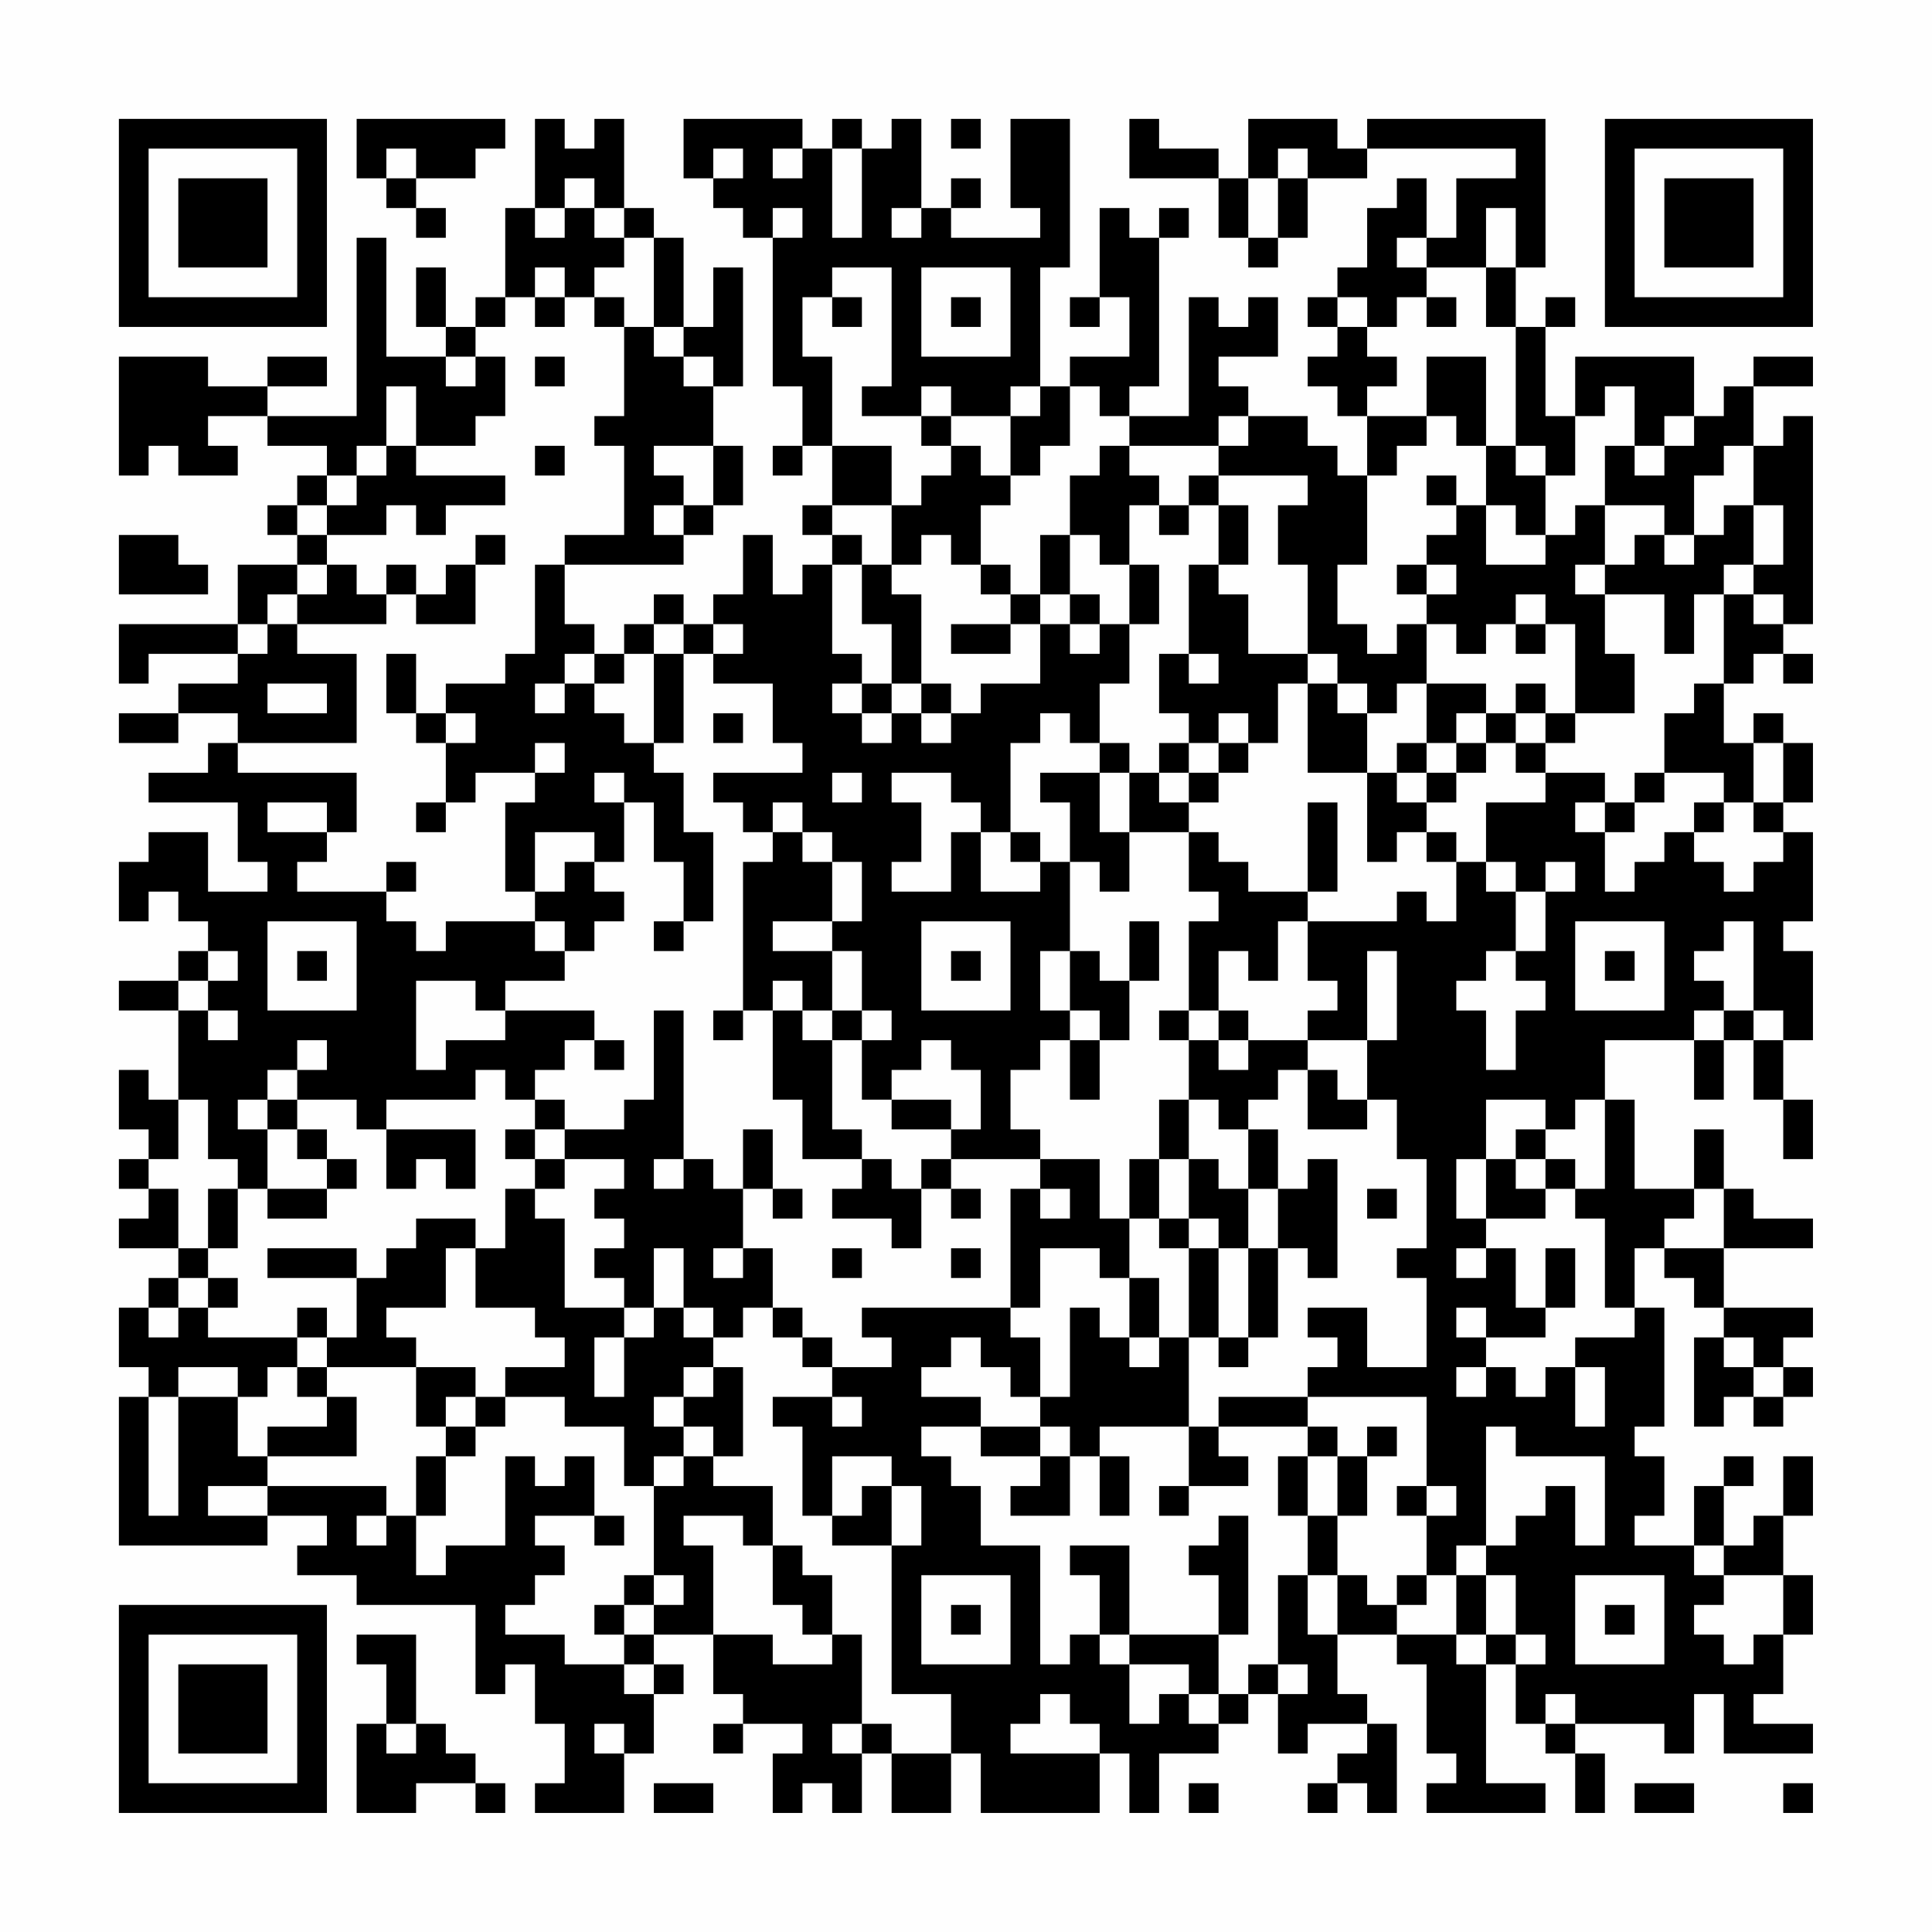 <?xml version="1.0" encoding="UTF-8"?>
<svg xmlns="http://www.w3.org/2000/svg" version="1.1" width="300" height="300" viewBox="0 0 300 300"><rect x="0" y="0" width="300" height="300" fill="#fefefe"/><g transform="scale(4.615)"><g transform="translate(4,4)"><path fill-rule="evenodd" d="M8 0L8 2L9 2L9 3L10 3L10 4L11 4L11 3L10 3L10 2L12 2L12 1L13 1L13 0ZM14 0L14 3L13 3L13 6L12 6L12 7L11 7L11 5L10 5L10 7L11 7L11 8L9 8L9 4L8 4L8 10L5 10L5 9L7 9L7 8L5 8L5 9L3 9L3 8L0 8L0 12L1 12L1 11L2 11L2 12L4 12L4 11L3 11L3 10L5 10L5 11L7 11L7 12L6 12L6 13L5 13L5 14L6 14L6 15L4 15L4 17L0 17L0 19L1 19L1 18L4 18L4 19L2 19L2 20L0 20L0 21L2 21L2 20L4 20L4 21L3 21L3 22L1 22L1 23L4 23L4 25L5 25L5 26L3 26L3 24L1 24L1 25L0 25L0 27L1 27L1 26L2 26L2 27L3 27L3 28L2 28L2 29L0 29L0 30L2 30L2 33L1 33L1 32L0 32L0 34L1 34L1 35L0 35L0 36L1 36L1 37L0 37L0 38L2 38L2 39L1 39L1 40L0 40L0 42L1 42L1 43L0 43L0 48L5 48L5 47L7 47L7 48L6 48L6 49L8 49L8 50L12 50L12 53L13 53L13 52L14 52L14 54L15 54L15 56L14 56L14 57L17 57L17 55L18 55L18 53L19 53L19 52L18 52L18 51L20 51L20 53L21 53L21 54L20 54L20 55L21 55L21 54L23 54L23 55L22 55L22 57L23 57L23 56L24 56L24 57L25 57L25 55L26 55L26 57L28 57L28 55L29 55L29 57L33 57L33 55L34 55L34 57L35 57L35 55L37 55L37 54L38 54L38 53L39 53L39 55L40 55L40 54L42 54L42 55L41 55L41 56L40 56L40 57L41 57L41 56L42 56L42 57L43 57L43 54L42 54L42 53L41 53L41 51L43 51L43 52L44 52L44 55L45 55L45 56L44 56L44 57L48 57L48 56L46 56L46 52L47 52L47 54L48 54L48 55L49 55L49 57L50 57L50 55L49 55L49 54L52 54L52 55L53 55L53 53L54 53L54 55L57 55L57 54L55 54L55 53L56 53L56 51L57 51L57 49L56 49L56 47L57 47L57 45L56 45L56 47L55 47L55 48L54 48L54 46L55 46L55 45L54 45L54 46L53 46L53 48L51 48L51 47L52 47L52 45L51 45L51 44L52 44L52 40L51 40L51 38L52 38L52 39L53 39L53 40L54 40L54 41L53 41L53 44L54 44L54 43L55 43L55 44L56 44L56 43L57 43L57 42L56 42L56 41L57 41L57 40L54 40L54 38L57 38L57 37L55 37L55 36L54 36L54 34L53 34L53 36L51 36L51 33L50 33L50 31L53 31L53 33L54 33L54 31L55 31L55 33L56 33L56 35L57 35L57 33L56 33L56 31L57 31L57 28L56 28L56 27L57 27L57 24L56 24L56 23L57 23L57 21L56 21L56 20L55 20L55 21L54 21L54 19L55 19L55 18L56 18L56 19L57 19L57 18L56 18L56 17L57 17L57 10L56 10L56 11L55 11L55 9L57 9L57 8L55 8L55 9L54 9L54 10L53 10L53 8L49 8L49 10L48 10L48 7L49 7L49 6L48 6L48 7L47 7L47 5L48 5L48 0L42 0L42 1L41 1L41 0L38 0L38 2L37 2L37 1L35 1L35 0L34 0L34 2L37 2L37 4L38 4L38 5L39 5L39 4L40 4L40 2L42 2L42 1L47 1L47 2L45 2L45 4L44 4L44 2L43 2L43 3L42 3L42 5L41 5L41 6L40 6L40 7L41 7L41 8L40 8L40 9L41 9L41 10L42 10L42 12L41 12L41 11L40 11L40 10L38 10L38 9L37 9L37 8L39 8L39 6L38 6L38 7L37 7L37 6L36 6L36 10L34 10L34 9L35 9L35 4L36 4L36 3L35 3L35 4L34 4L34 3L33 3L33 6L32 6L32 7L33 7L33 6L34 6L34 8L32 8L32 9L31 9L31 5L32 5L32 0L30 0L30 3L31 3L31 4L28 4L28 3L29 3L29 2L28 2L28 3L27 3L27 0L26 0L26 1L25 1L25 0L24 0L24 1L23 1L23 0L19 0L19 2L20 2L20 3L21 3L21 4L22 4L22 9L23 9L23 11L22 11L22 12L23 12L23 11L24 11L24 13L23 13L23 14L24 14L24 15L23 15L23 16L22 16L22 14L21 14L21 16L20 16L20 17L19 17L19 16L18 16L18 17L17 17L17 18L16 18L16 17L15 17L15 15L19 15L19 14L20 14L20 13L21 13L21 11L20 11L20 9L21 9L21 5L20 5L20 7L19 7L19 4L18 4L18 3L17 3L17 0L16 0L16 1L15 1L15 0ZM28 0L28 1L29 1L29 0ZM9 1L9 2L10 2L10 1ZM20 1L20 2L21 2L21 1ZM22 1L22 2L23 2L23 1ZM24 1L24 4L25 4L25 1ZM39 1L39 2L38 2L38 4L39 4L39 2L40 2L40 1ZM15 2L15 3L14 3L14 4L15 4L15 3L16 3L16 4L17 4L17 5L16 5L16 6L15 6L15 5L14 5L14 6L13 6L13 7L12 7L12 8L11 8L11 9L12 9L12 8L13 8L13 10L12 10L12 11L10 11L10 9L9 9L9 11L8 11L8 12L7 12L7 13L6 13L6 14L7 14L7 15L6 15L6 16L5 16L5 17L4 17L4 18L5 18L5 17L6 17L6 18L8 18L8 21L4 21L4 22L8 22L8 24L7 24L7 23L5 23L5 24L7 24L7 25L6 25L6 26L9 26L9 27L10 27L10 28L11 28L11 27L14 27L14 28L15 28L15 29L13 29L13 30L12 30L12 29L10 29L10 32L11 32L11 31L13 31L13 30L16 30L16 31L15 31L15 32L14 32L14 33L13 33L13 32L12 32L12 33L9 33L9 34L8 34L8 33L6 33L6 32L7 32L7 31L6 31L6 32L5 32L5 33L4 33L4 34L5 34L5 36L4 36L4 35L3 35L3 33L2 33L2 35L1 35L1 36L2 36L2 38L3 38L3 39L2 39L2 40L1 40L1 41L2 41L2 40L3 40L3 41L6 41L6 42L5 42L5 43L4 43L4 42L2 42L2 43L1 43L1 47L2 47L2 43L4 43L4 45L5 45L5 46L3 46L3 47L5 47L5 46L9 46L9 47L8 47L8 48L9 48L9 47L10 47L10 49L11 49L11 48L13 48L13 45L14 45L14 46L15 46L15 45L16 45L16 47L14 47L14 48L15 48L15 49L14 49L14 50L13 50L13 51L15 51L15 52L17 52L17 53L18 53L18 52L17 52L17 51L18 51L18 50L19 50L19 49L18 49L18 46L19 46L19 45L20 45L20 46L22 46L22 48L21 48L21 47L19 47L19 48L20 48L20 51L22 51L22 52L24 52L24 51L25 51L25 54L24 54L24 55L25 55L25 54L26 54L26 55L28 55L28 53L26 53L26 48L27 48L27 46L26 46L26 45L24 45L24 47L23 47L23 44L22 44L22 43L24 43L24 44L25 44L25 43L24 43L24 42L26 42L26 41L25 41L25 40L30 40L30 41L31 41L31 43L30 43L30 42L29 42L29 41L28 41L28 42L27 42L27 43L29 43L29 44L27 44L27 45L28 45L28 46L29 46L29 48L31 48L31 52L32 52L32 51L33 51L33 52L34 52L34 54L35 54L35 53L36 53L36 54L37 54L37 53L38 53L38 52L39 52L39 53L40 53L40 52L39 52L39 49L40 49L40 51L41 51L41 49L42 49L42 50L43 50L43 51L45 51L45 52L46 52L46 51L47 51L47 52L48 52L48 51L47 51L47 49L46 49L46 48L47 48L47 47L48 47L48 46L49 46L49 48L50 48L50 45L47 45L47 44L46 44L46 48L45 48L45 49L44 49L44 47L45 47L45 46L44 46L44 43L40 43L40 42L41 42L41 41L40 41L40 40L42 40L42 42L44 42L44 39L43 39L43 38L44 38L44 35L43 35L43 33L42 33L42 31L43 31L43 28L42 28L42 31L40 31L40 30L41 30L41 29L40 29L40 27L43 27L43 26L44 26L44 27L45 27L45 25L46 25L46 26L47 26L47 28L46 28L46 29L45 29L45 30L46 30L46 32L47 32L47 30L48 30L48 29L47 29L47 28L48 28L48 26L49 26L49 25L48 25L48 26L47 26L47 25L46 25L46 23L48 23L48 22L50 22L50 23L49 23L49 24L50 24L50 26L51 26L51 25L52 25L52 24L53 24L53 25L54 25L54 26L55 26L55 25L56 25L56 24L55 24L55 23L56 23L56 21L55 21L55 23L54 23L54 22L52 22L52 20L53 20L53 19L54 19L54 16L55 16L55 17L56 17L56 16L55 16L55 15L56 15L56 13L55 13L55 11L54 11L54 12L53 12L53 14L52 14L52 13L50 13L50 11L51 11L51 12L52 12L52 11L53 11L53 10L52 10L52 11L51 11L51 9L50 9L50 10L49 10L49 12L48 12L48 11L47 11L47 7L46 7L46 5L47 5L47 3L46 3L46 5L44 5L44 4L43 4L43 5L44 5L44 6L43 6L43 7L42 7L42 6L41 6L41 7L42 7L42 8L43 8L43 9L42 9L42 10L44 10L44 11L43 11L43 12L42 12L42 15L41 15L41 17L42 17L42 18L43 18L43 17L44 17L44 19L43 19L43 20L42 20L42 19L41 19L41 18L40 18L40 15L39 15L39 13L40 13L40 12L37 12L37 11L38 11L38 10L37 10L37 11L34 11L34 10L33 10L33 9L32 9L32 11L31 11L31 12L30 12L30 10L31 10L31 9L30 9L30 10L28 10L28 9L27 9L27 10L25 10L25 9L26 9L26 5L24 5L24 6L23 6L23 8L24 8L24 11L26 11L26 13L24 13L24 14L25 14L25 15L24 15L24 18L25 18L25 19L24 19L24 20L25 20L25 21L26 21L26 20L27 20L27 21L28 21L28 20L29 20L29 19L31 19L31 17L32 17L32 18L33 18L33 17L34 17L34 19L33 19L33 21L32 21L32 20L31 20L31 21L30 21L30 24L29 24L29 23L28 23L28 22L26 22L26 23L27 23L27 25L26 25L26 26L28 26L28 24L29 24L29 26L31 26L31 25L32 25L32 28L31 28L31 30L32 30L32 31L31 31L31 32L30 32L30 34L31 34L31 35L28 35L28 34L29 34L29 32L28 32L28 31L27 31L27 32L26 32L26 33L25 33L25 31L26 31L26 30L25 30L25 28L24 28L24 27L25 27L25 25L24 25L24 24L23 24L23 23L22 23L22 24L21 24L21 23L20 23L20 22L23 22L23 21L22 21L22 19L20 19L20 18L21 18L21 17L20 17L20 18L19 18L19 17L18 17L18 18L17 18L17 19L16 19L16 18L15 18L15 19L14 19L14 20L15 20L15 19L16 19L16 20L17 20L17 21L18 21L18 22L19 22L19 24L20 24L20 27L19 27L19 25L18 25L18 23L17 23L17 22L16 22L16 23L17 23L17 25L16 25L16 24L14 24L14 26L13 26L13 23L14 23L14 22L15 22L15 21L14 21L14 22L12 22L12 23L11 23L11 21L12 21L12 20L11 20L11 19L13 19L13 18L14 18L14 15L15 15L15 14L17 14L17 11L16 11L16 10L17 10L17 7L18 7L18 8L19 8L19 9L20 9L20 8L19 8L19 7L18 7L18 4L17 4L17 3L16 3L16 2ZM22 3L22 4L23 4L23 3ZM26 3L26 4L27 4L27 3ZM27 5L27 8L30 8L30 5ZM14 6L14 7L15 7L15 6ZM16 6L16 7L17 7L17 6ZM24 6L24 7L25 7L25 6ZM28 6L28 7L29 7L29 6ZM44 6L44 7L45 7L45 6ZM14 8L14 9L15 9L15 8ZM44 8L44 10L45 10L45 11L46 11L46 13L45 13L45 12L44 12L44 13L45 13L45 14L44 14L44 15L43 15L43 16L44 16L44 17L45 17L45 18L46 18L46 17L47 17L47 18L48 18L48 17L49 17L49 20L48 20L48 19L47 19L47 20L46 20L46 19L44 19L44 21L43 21L43 22L42 22L42 20L41 20L41 19L40 19L40 18L38 18L38 16L37 16L37 15L38 15L38 13L37 13L37 12L36 12L36 13L35 13L35 12L34 12L34 11L33 11L33 12L32 12L32 14L31 14L31 16L30 16L30 15L29 15L29 13L30 13L30 12L29 12L29 11L28 11L28 10L27 10L27 11L28 11L28 12L27 12L27 13L26 13L26 15L25 15L25 17L26 17L26 19L25 19L25 20L26 20L26 19L27 19L27 20L28 20L28 19L27 19L27 16L26 16L26 15L27 15L27 14L28 14L28 15L29 15L29 16L30 16L30 17L28 17L28 18L30 18L30 17L31 17L31 16L32 16L32 17L33 17L33 16L32 16L32 14L33 14L33 15L34 15L34 17L35 17L35 15L34 15L34 13L35 13L35 14L36 14L36 13L37 13L37 15L36 15L36 18L35 18L35 20L36 20L36 21L35 21L35 22L34 22L34 21L33 21L33 22L31 22L31 23L32 23L32 25L33 25L33 26L34 26L34 24L36 24L36 26L37 26L37 27L36 27L36 30L35 30L35 31L36 31L36 33L35 33L35 35L34 35L34 37L33 37L33 35L31 35L31 36L30 36L30 40L31 40L31 38L33 38L33 39L34 39L34 41L33 41L33 40L32 40L32 43L31 43L31 44L29 44L29 45L31 45L31 46L30 46L30 47L32 47L32 45L33 45L33 47L34 47L34 45L33 45L33 44L36 44L36 46L35 46L35 47L36 47L36 46L38 46L38 45L37 45L37 44L40 44L40 45L39 45L39 47L40 47L40 49L41 49L41 47L42 47L42 45L43 45L43 44L42 44L42 45L41 45L41 44L40 44L40 43L37 43L37 44L36 44L36 41L37 41L37 42L38 42L38 41L39 41L39 38L40 38L40 39L41 39L41 35L40 35L40 36L39 36L39 34L38 34L38 33L39 33L39 32L40 32L40 34L42 34L42 33L41 33L41 32L40 32L40 31L38 31L38 30L37 30L37 28L38 28L38 29L39 29L39 27L40 27L40 26L41 26L41 23L40 23L40 26L38 26L38 25L37 25L37 24L36 24L36 23L37 23L37 22L38 22L38 21L39 21L39 19L40 19L40 22L42 22L42 25L43 25L43 24L44 24L44 25L45 25L45 24L44 24L44 23L45 23L45 22L46 22L46 21L47 21L47 22L48 22L48 21L49 21L49 20L51 20L51 18L50 18L50 16L52 16L52 18L53 18L53 16L54 16L54 15L55 15L55 13L54 13L54 14L53 14L53 15L52 15L52 14L51 14L51 15L50 15L50 13L49 13L49 14L48 14L48 12L47 12L47 11L46 11L46 8ZM9 11L9 12L8 12L8 13L7 13L7 14L9 14L9 13L10 13L10 14L11 14L11 13L13 13L13 12L10 12L10 11ZM14 11L14 12L15 12L15 11ZM18 11L18 12L19 12L19 13L18 13L18 14L19 14L19 13L20 13L20 11ZM46 13L46 15L48 15L48 14L47 14L47 13ZM0 14L0 16L3 16L3 15L2 15L2 14ZM12 14L12 15L11 15L11 16L10 16L10 15L9 15L9 16L8 16L8 15L7 15L7 16L6 16L6 17L9 17L9 16L10 16L10 17L12 17L12 15L13 15L13 14ZM44 15L44 16L45 16L45 15ZM49 15L49 16L50 16L50 15ZM47 16L47 17L48 17L48 16ZM9 18L9 20L10 20L10 21L11 21L11 20L10 20L10 18ZM18 18L18 21L19 21L19 18ZM36 18L36 19L37 19L37 18ZM5 19L5 20L7 20L7 19ZM20 20L20 21L21 21L21 20ZM37 20L37 21L36 21L36 22L35 22L35 23L36 23L36 22L37 22L37 21L38 21L38 20ZM45 20L45 21L44 21L44 22L43 22L43 23L44 23L44 22L45 22L45 21L46 21L46 20ZM47 20L47 21L48 21L48 20ZM24 22L24 23L25 23L25 22ZM33 22L33 24L34 24L34 22ZM51 22L51 23L50 23L50 24L51 24L51 23L52 23L52 22ZM10 23L10 24L11 24L11 23ZM53 23L53 24L54 24L54 23ZM22 24L22 25L21 25L21 30L20 30L20 31L21 31L21 30L22 30L22 33L23 33L23 35L25 35L25 36L24 36L24 37L26 37L26 38L27 38L27 36L28 36L28 37L29 37L29 36L28 36L28 35L27 35L27 36L26 36L26 35L25 35L25 34L24 34L24 31L25 31L25 30L24 30L24 28L22 28L22 27L24 27L24 25L23 25L23 24ZM30 24L30 25L31 25L31 24ZM9 25L9 26L10 26L10 25ZM15 25L15 26L14 26L14 27L15 27L15 28L16 28L16 27L17 27L17 26L16 26L16 25ZM5 27L5 30L8 30L8 27ZM18 27L18 28L19 28L19 27ZM27 27L27 30L30 30L30 27ZM34 27L34 29L33 29L33 28L32 28L32 30L33 30L33 31L32 31L32 33L33 33L33 31L34 31L34 29L35 29L35 27ZM49 27L49 30L52 30L52 27ZM54 27L54 28L53 28L53 29L54 29L54 30L53 30L53 31L54 31L54 30L55 30L55 31L56 31L56 30L55 30L55 27ZM3 28L3 29L2 29L2 30L3 30L3 31L4 31L4 30L3 30L3 29L4 29L4 28ZM6 28L6 29L7 29L7 28ZM28 28L28 29L29 29L29 28ZM50 28L50 29L51 29L51 28ZM22 29L22 30L23 30L23 31L24 31L24 30L23 30L23 29ZM18 30L18 33L17 33L17 34L15 34L15 33L14 33L14 34L13 34L13 35L14 35L14 36L13 36L13 38L12 38L12 37L10 37L10 38L9 38L9 39L8 39L8 38L5 38L5 39L8 39L8 41L7 41L7 40L6 40L6 41L7 41L7 42L6 42L6 43L7 43L7 44L5 44L5 45L8 45L8 43L7 43L7 42L10 42L10 44L11 44L11 45L10 45L10 47L11 47L11 45L12 45L12 44L13 44L13 43L15 43L15 44L17 44L17 46L18 46L18 45L19 45L19 44L20 44L20 45L21 45L21 42L20 42L20 41L21 41L21 40L22 40L22 41L23 41L23 42L24 42L24 41L23 41L23 40L22 40L22 38L21 38L21 36L22 36L22 37L23 37L23 36L22 36L22 34L21 34L21 36L20 36L20 35L19 35L19 30ZM36 30L36 31L37 31L37 32L38 32L38 31L37 31L37 30ZM16 31L16 32L17 32L17 31ZM5 33L5 34L6 34L6 35L7 35L7 36L5 36L5 37L7 37L7 36L8 36L8 35L7 35L7 34L6 34L6 33ZM26 33L26 34L28 34L28 33ZM36 33L36 35L35 35L35 37L34 37L34 39L35 39L35 41L34 41L34 42L35 42L35 41L36 41L36 38L37 38L37 41L38 41L38 38L39 38L39 36L38 36L38 34L37 34L37 33ZM46 33L46 35L45 35L45 37L46 37L46 38L45 38L45 39L46 39L46 38L47 38L47 40L48 40L48 41L46 41L46 40L45 40L45 41L46 41L46 42L45 42L45 43L46 43L46 42L47 42L47 43L48 43L48 42L49 42L49 44L50 44L50 42L49 42L49 41L51 41L51 40L50 40L50 37L49 37L49 36L50 36L50 33L49 33L49 34L48 34L48 33ZM9 34L9 36L10 36L10 35L11 35L11 36L12 36L12 34ZM14 34L14 35L15 35L15 36L14 36L14 37L15 37L15 40L17 40L17 41L16 41L16 43L17 43L17 41L18 41L18 40L19 40L19 41L20 41L20 40L19 40L19 38L18 38L18 40L17 40L17 39L16 39L16 38L17 38L17 37L16 37L16 36L17 36L17 35L15 35L15 34ZM47 34L47 35L46 35L46 37L48 37L48 36L49 36L49 35L48 35L48 34ZM18 35L18 36L19 36L19 35ZM36 35L36 37L35 37L35 38L36 38L36 37L37 37L37 38L38 38L38 36L37 36L37 35ZM47 35L47 36L48 36L48 35ZM3 36L3 38L4 38L4 36ZM31 36L31 37L32 37L32 36ZM42 36L42 37L43 37L43 36ZM53 36L53 37L52 37L52 38L54 38L54 36ZM11 38L11 40L9 40L9 41L10 41L10 42L12 42L12 43L11 43L11 44L12 44L12 43L13 43L13 42L15 42L15 41L14 41L14 40L12 40L12 38ZM20 38L20 39L21 39L21 38ZM24 38L24 39L25 39L25 38ZM28 38L28 39L29 39L29 38ZM48 38L48 40L49 40L49 38ZM3 39L3 40L4 40L4 39ZM54 41L54 42L55 42L55 43L56 43L56 42L55 42L55 41ZM19 42L19 43L18 43L18 44L19 44L19 43L20 43L20 42ZM31 44L31 45L32 45L32 44ZM40 45L40 47L41 47L41 45ZM25 46L25 47L24 47L24 48L26 48L26 46ZM43 46L43 47L44 47L44 46ZM16 47L16 48L17 48L17 47ZM37 47L37 48L36 48L36 49L37 49L37 51L34 51L34 48L32 48L32 49L33 49L33 51L34 51L34 52L36 52L36 53L37 53L37 51L38 51L38 47ZM22 48L22 50L23 50L23 51L24 51L24 49L23 49L23 48ZM53 48L53 49L54 49L54 50L53 50L53 51L54 51L54 52L55 52L55 51L56 51L56 49L54 49L54 48ZM17 49L17 50L16 50L16 51L17 51L17 50L18 50L18 49ZM27 49L27 52L30 52L30 49ZM43 49L43 50L44 50L44 49ZM45 49L45 51L46 51L46 49ZM49 49L49 52L52 52L52 49ZM28 50L28 51L29 51L29 50ZM50 50L50 51L51 51L51 50ZM8 51L8 52L9 52L9 54L8 54L8 57L10 57L10 56L12 56L12 57L13 57L13 56L12 56L12 55L11 55L11 54L10 54L10 51ZM31 53L31 54L30 54L30 55L33 55L33 54L32 54L32 53ZM48 53L48 54L49 54L49 53ZM9 54L9 55L10 55L10 54ZM16 54L16 55L17 55L17 54ZM18 56L18 57L20 57L20 56ZM36 56L36 57L37 57L37 56ZM51 56L51 57L53 57L53 56ZM56 56L56 57L57 57L57 56ZM0 0L0 7L7 7L7 0ZM1 1L1 6L6 6L6 1ZM2 2L2 5L5 5L5 2ZM50 0L50 7L57 7L57 0ZM51 1L51 6L56 6L56 1ZM52 2L52 5L55 5L55 2ZM0 50L0 57L7 57L7 50ZM1 51L1 56L6 56L6 51ZM2 52L2 55L5 55L5 52Z" fill="#000000"/></g></g></svg>
